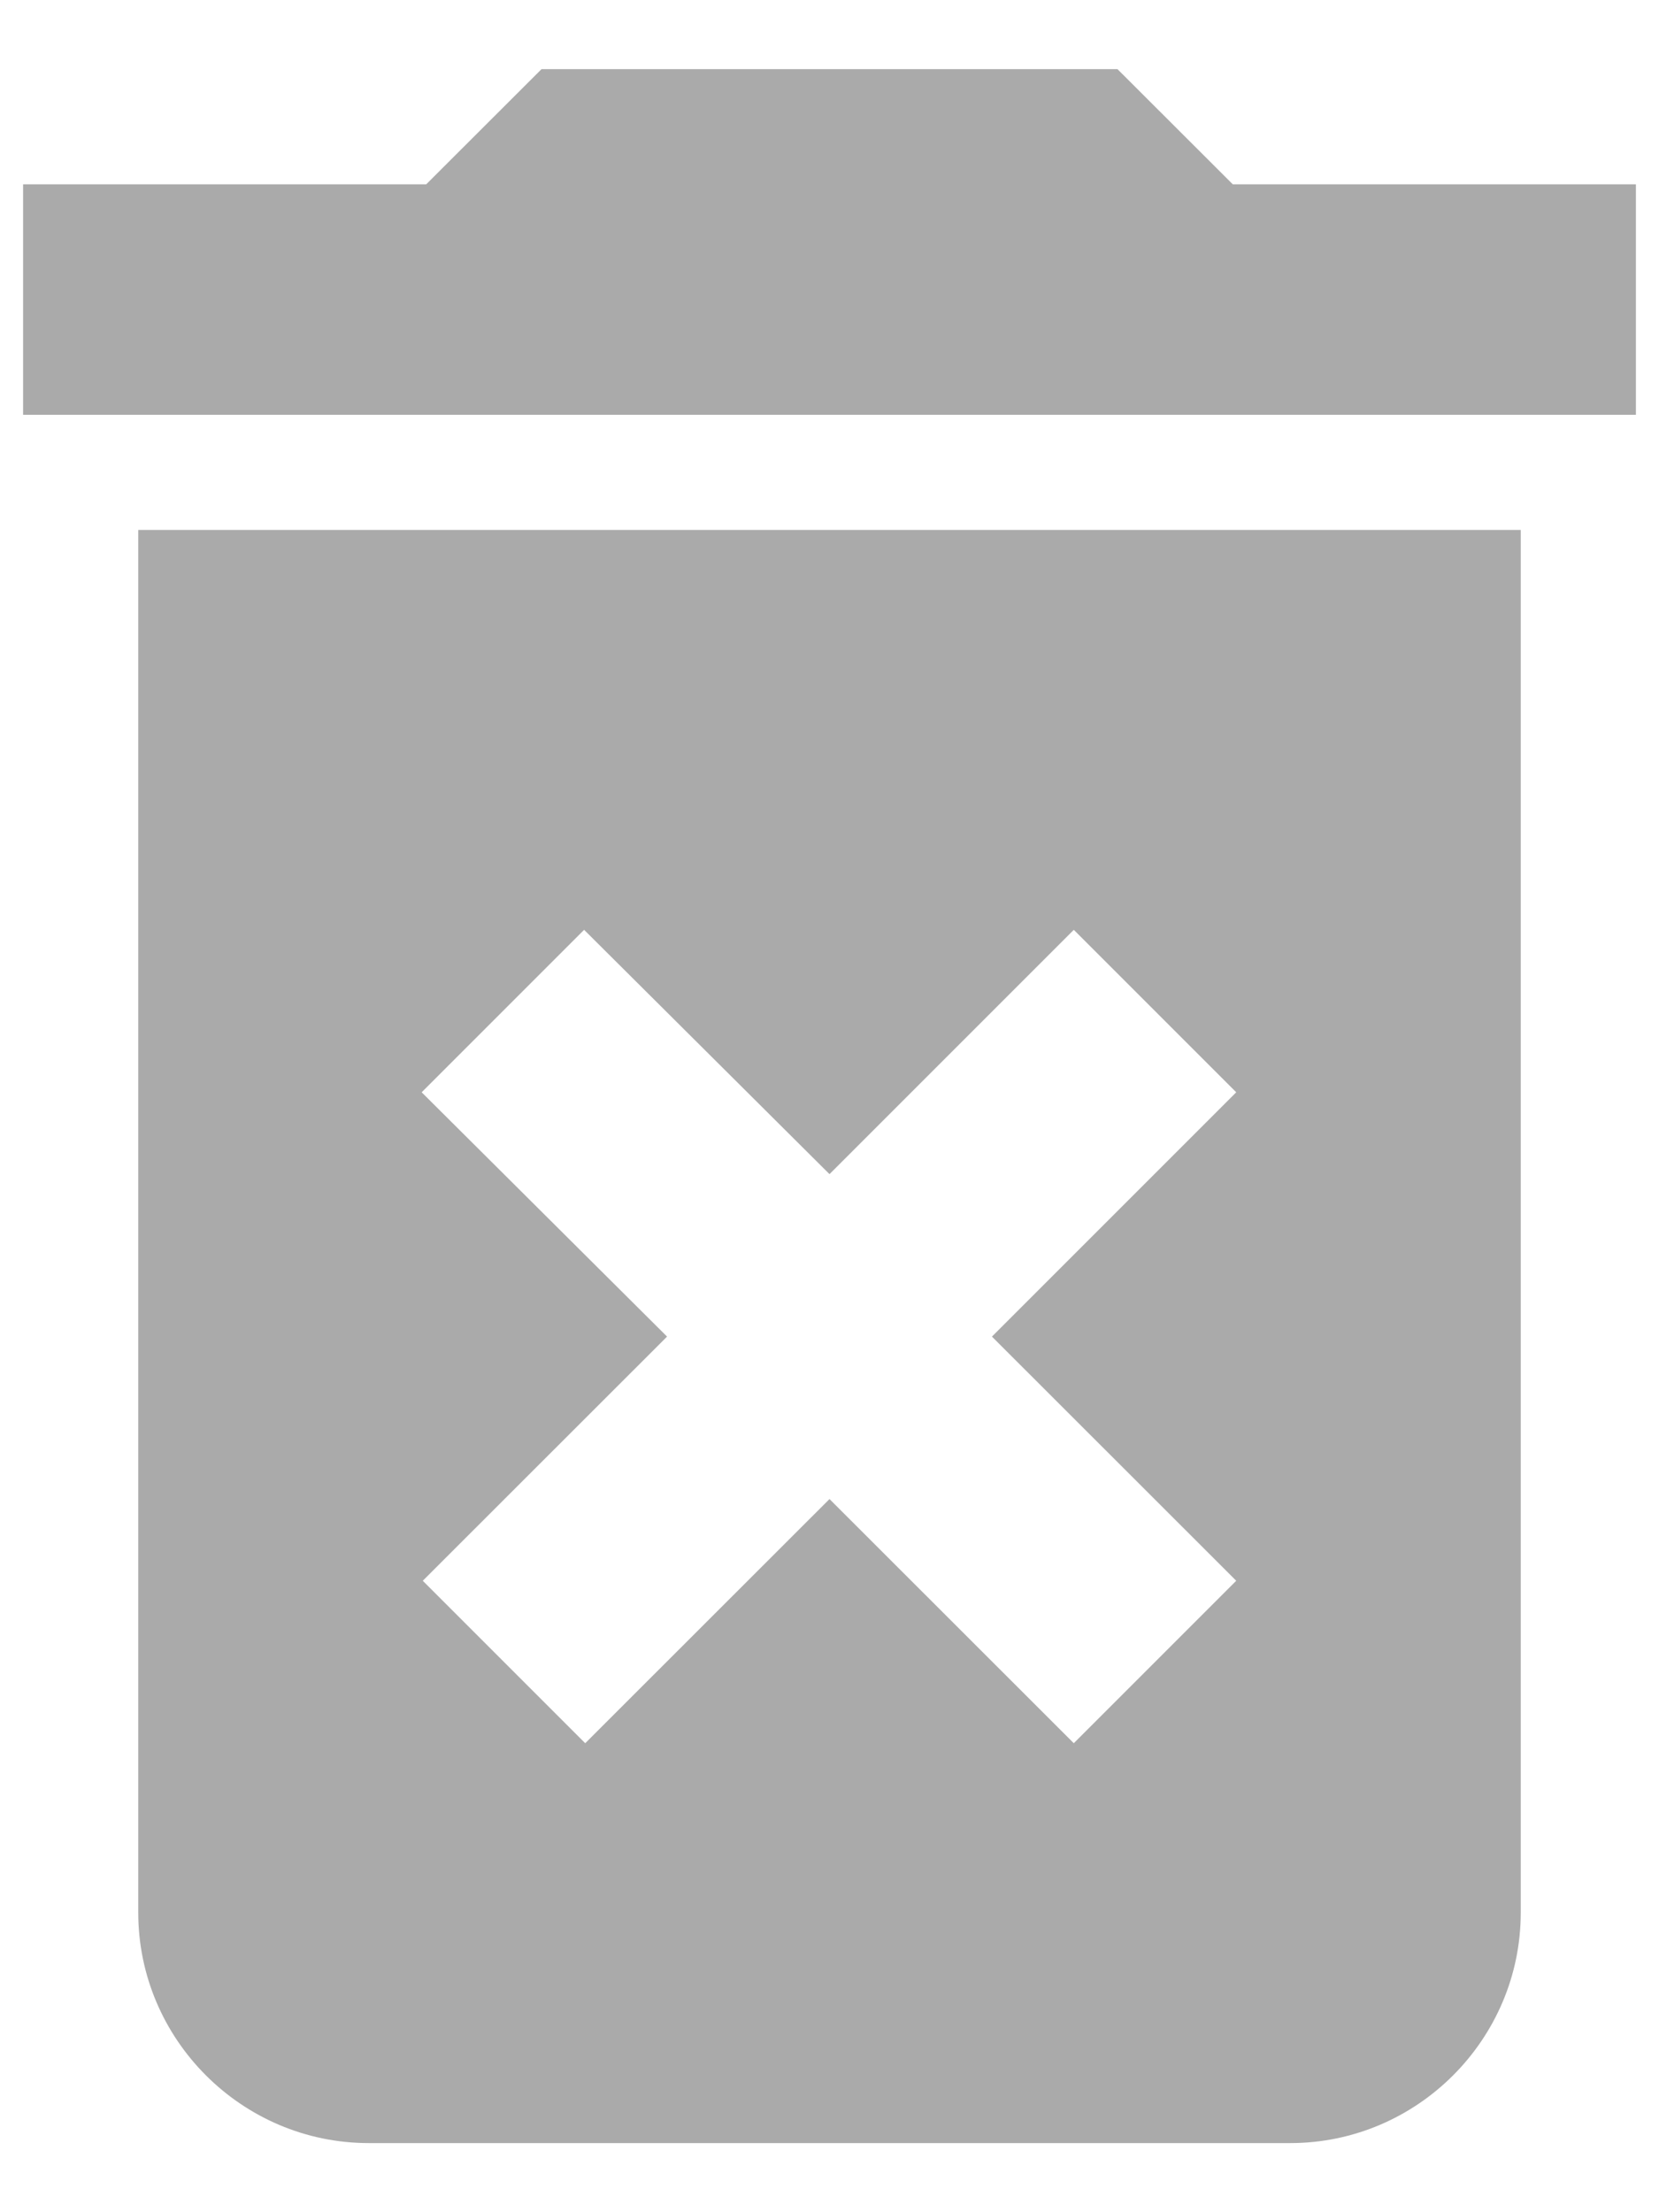 <svg xmlns="http://www.w3.org/2000/svg" width="12" height="16" fill="none" viewBox="0 0 12 16"><path fill="#AAA" d="M1 13.833C1 14.75 1.75 15.5 2.667 15.5H9.333C10.25 15.5 11 14.75 11 13.833V3.833H1V13.833ZM3.05 7.9L4.225 6.725L6 8.492L7.767 6.725L8.942 7.9L7.175 9.667L8.942 11.433L7.767 12.608L6 10.842L4.233 12.608L3.058 11.433L4.825 9.667L3.05 7.9ZM8.917 1.333L8.083 0.5H3.917L3.083 1.333H0.167V3H11.833V1.333H8.917Z"/></svg>